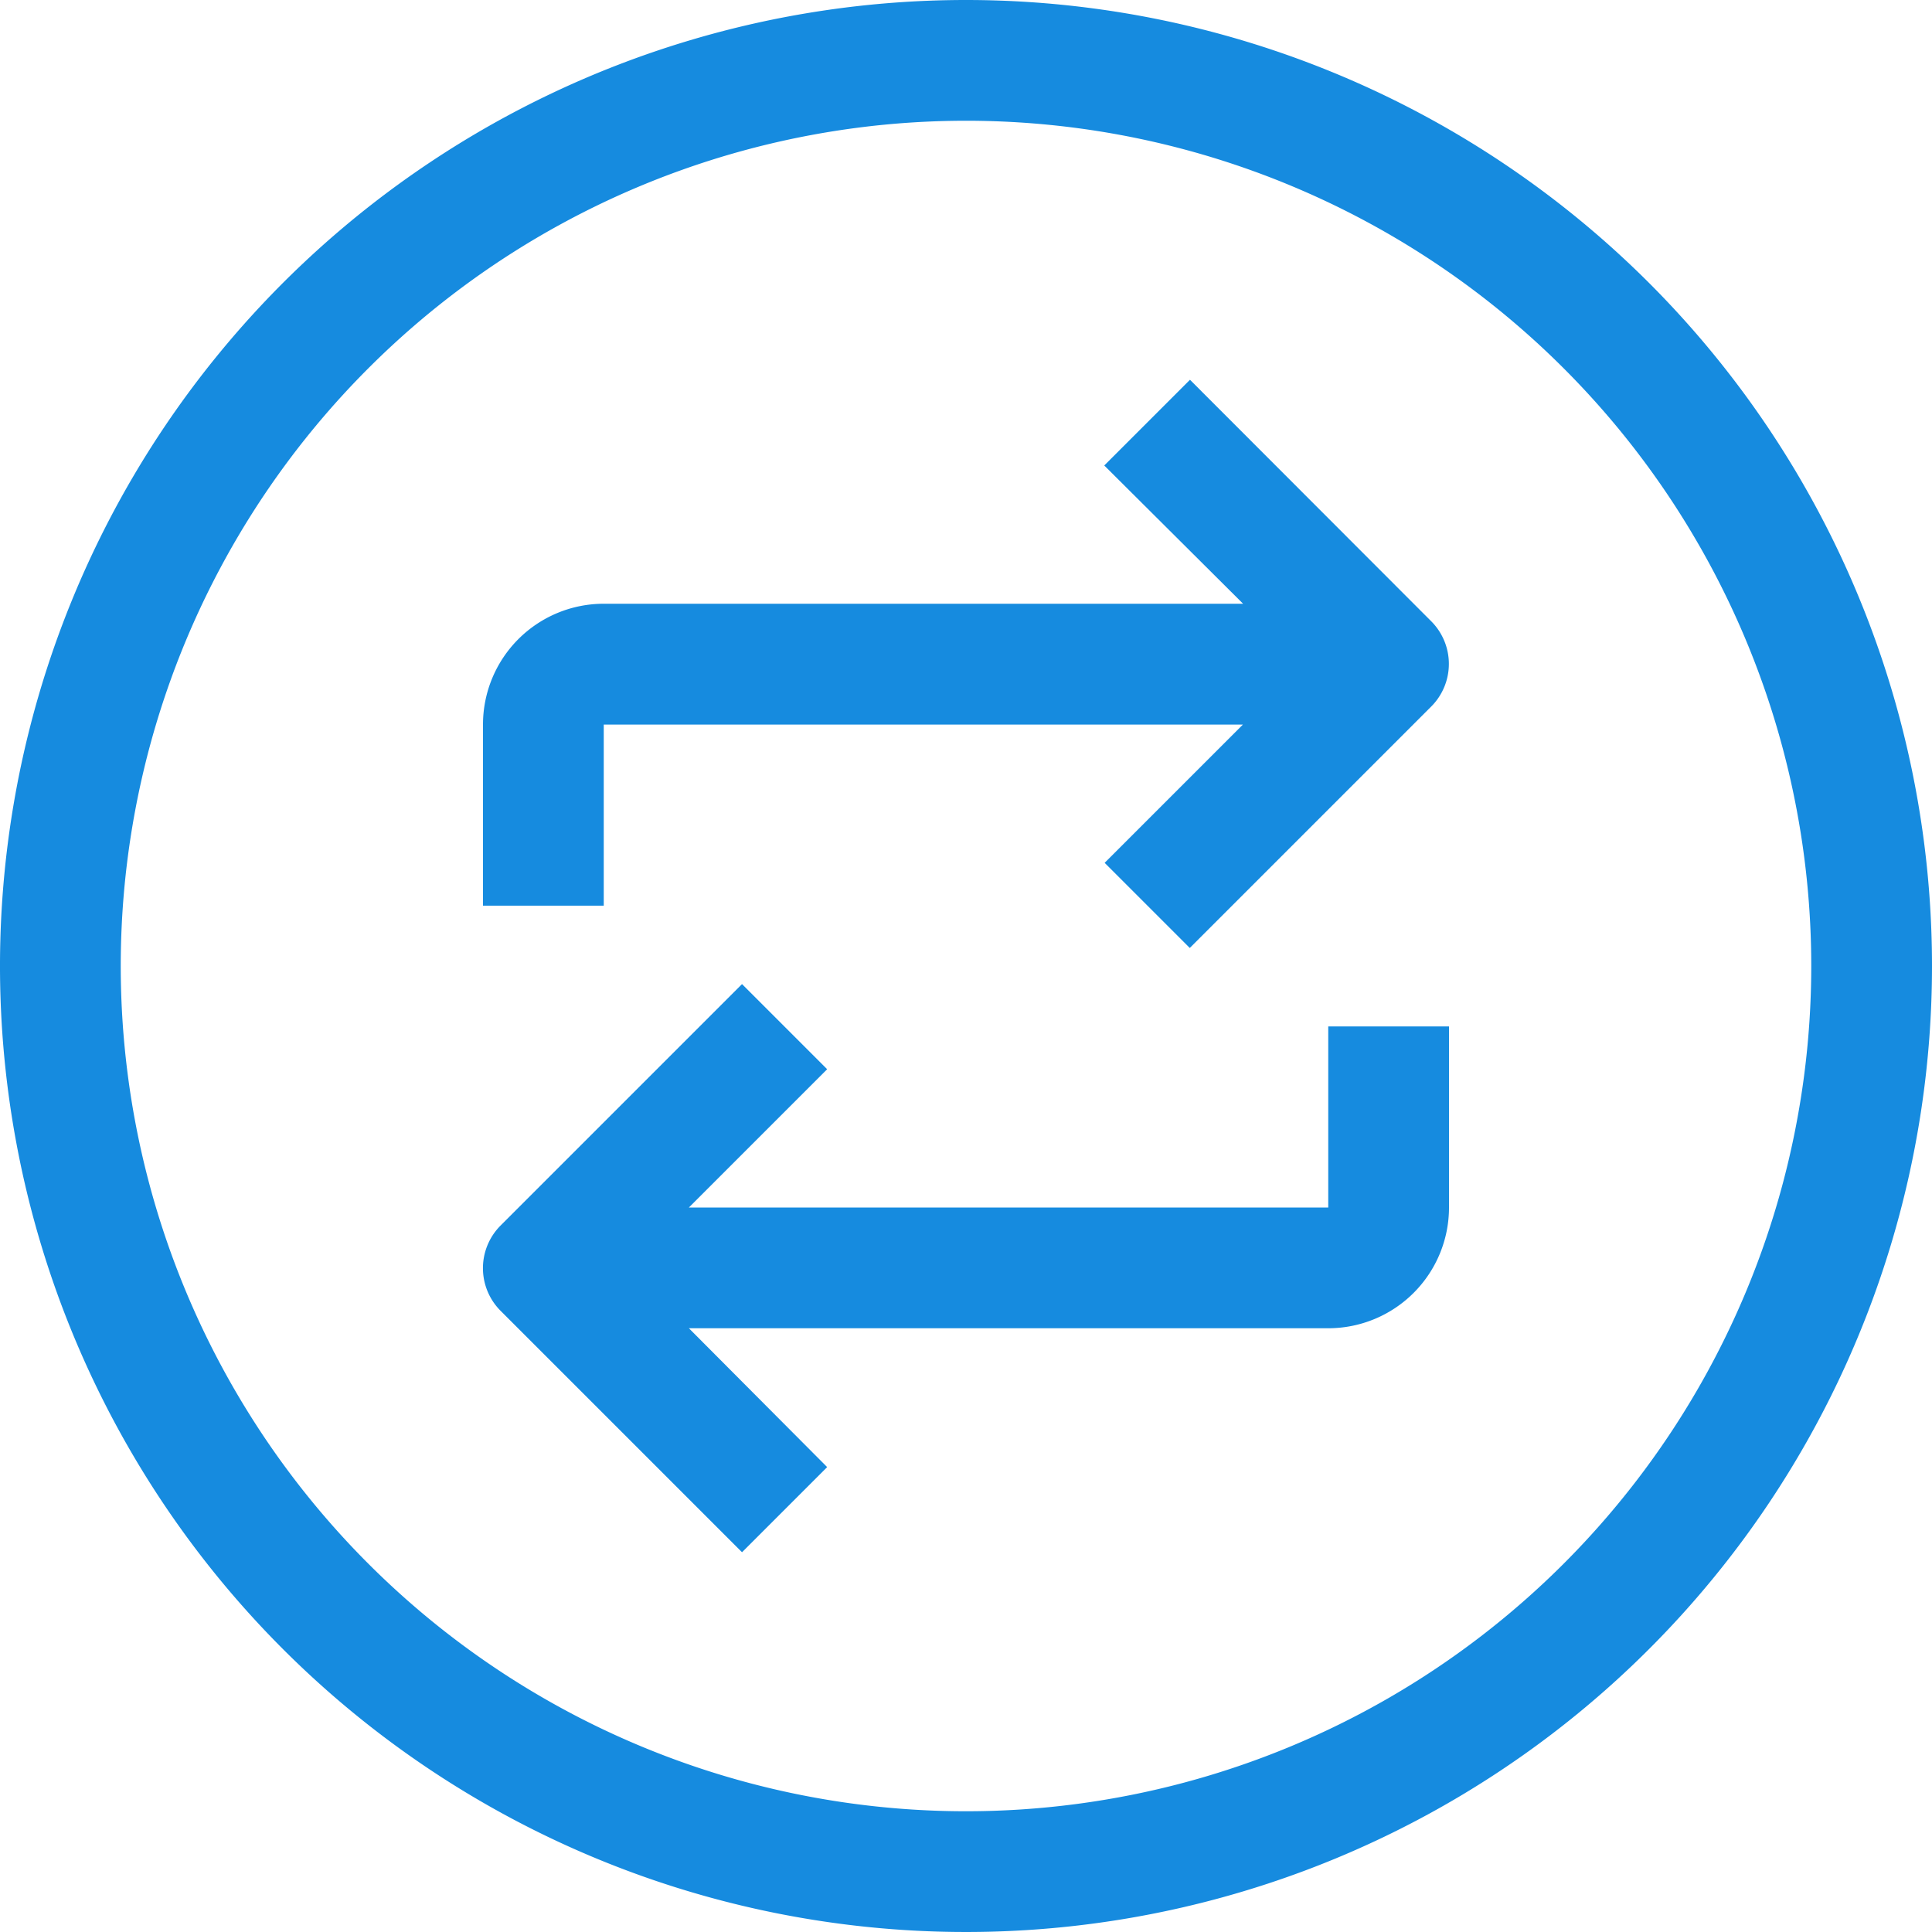 <svg xmlns="http://www.w3.org/2000/svg" width="30" height="30" viewBox="0 0 30 30"><defs><style>.a{fill:#168bdf;}</style></defs><path class="a" d="M15,0A15,15,0,1,0,30,15,15,15,0,0,0,15,0Zm0,28.125A13.125,13.125,0,1,1,28.125,15,13.125,13.125,0,0,1,15,28.125Z"/><path class="a" d="M138.978,100.64l-1.331,1.331,2.156,2.147h-9.928A1.875,1.875,0,0,0,128,105.993v2.813h1.875v-2.812H139.8l-2.147,2.147,1.322,1.322,3.75-3.75a.937.937,0,0,0,0-1.322Z" transform="translate(-120.5 -94.743)"/><path class="a" d="M141.113,264.269h-9.928l2.147-2.147L132.01,260.8l-3.75,3.75a.937.937,0,0,0,0,1.322l3.75,3.75,1.322-1.322-2.147-2.156h9.928a1.875,1.875,0,0,0,1.875-1.875v-2.812h-1.875Z" transform="translate(-120.488 -245.519)"/></svg>